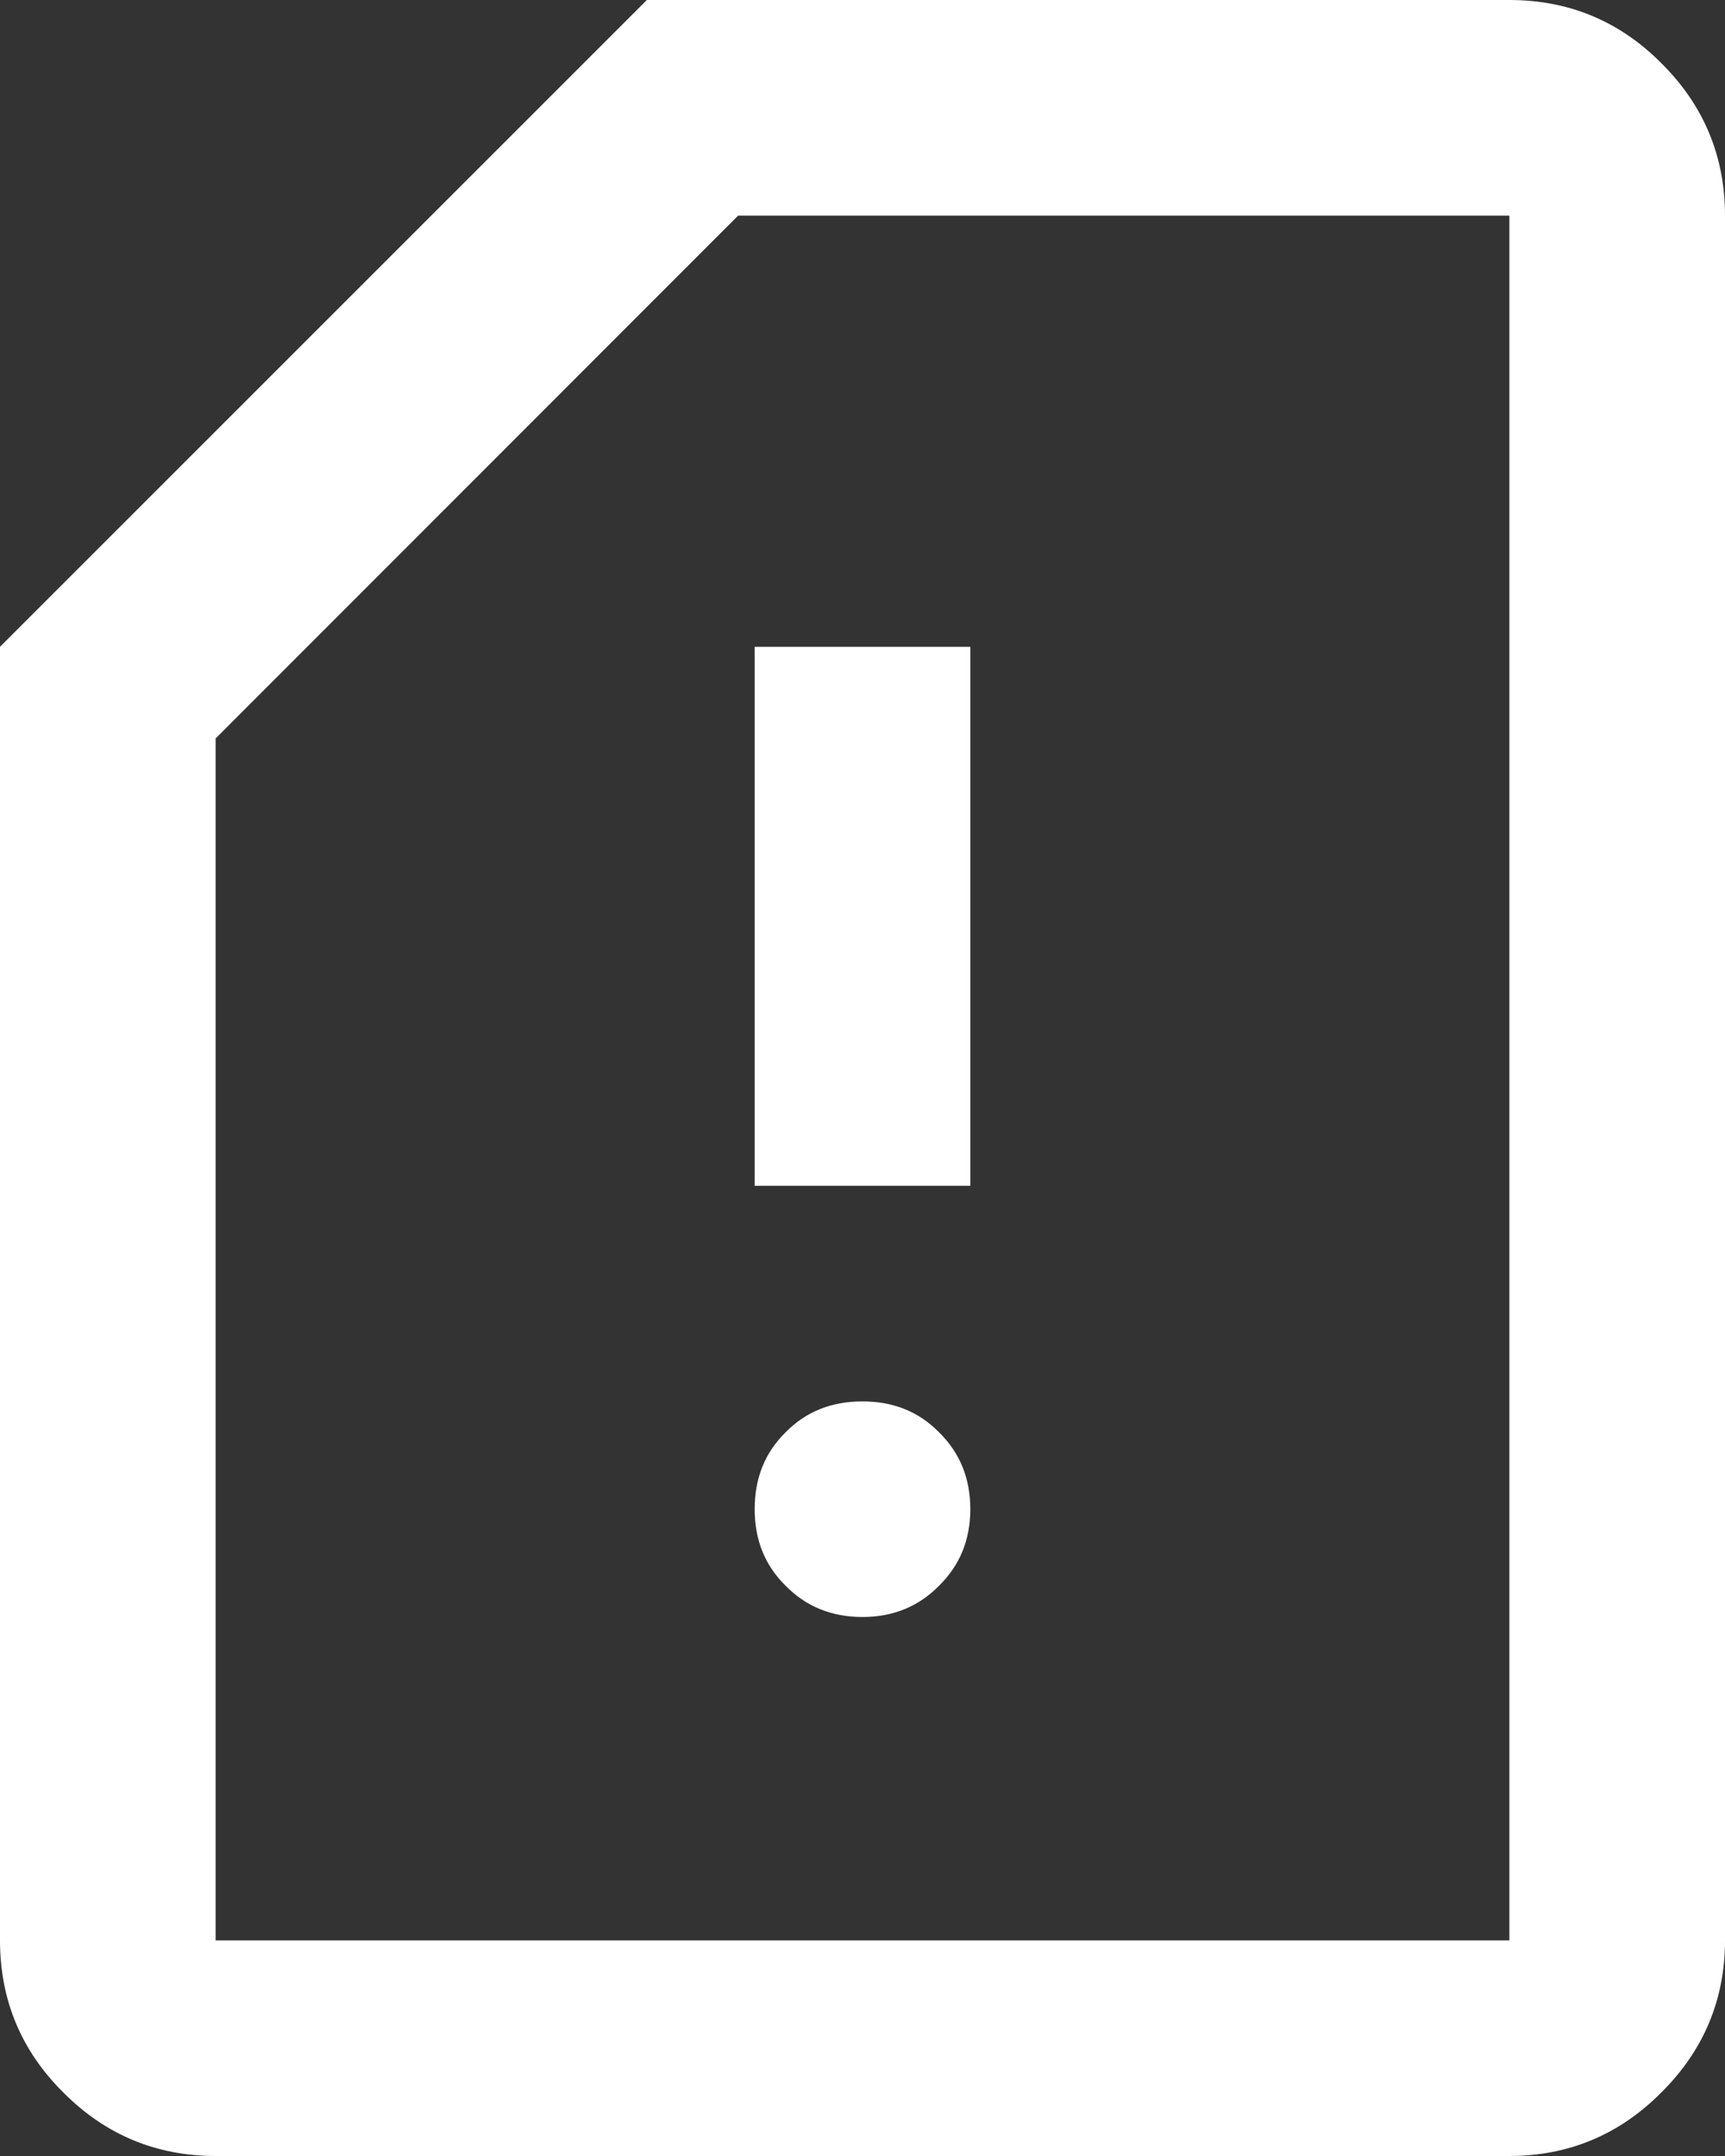 <svg width="48" height="60" viewBox="0 0 48 60" fill="none" xmlns="http://www.w3.org/2000/svg" xmlns:xlink="http://www.w3.org/1999/xlink">
	<rect x="0" y="0" width="48" height="60" fill="#333333" stroke="none"/>
	<desc>
			Created with Pixso.
	</desc>
	<defs/>
	<path id="path" d="M6 60C4.35 60 2.93 59.41 1.76 58.23C0.58 57.06 0 55.64 0 54L0 18L18 0L42 0C43.64 0 45.06 0.58 46.23 1.76C47.41 2.93 48 4.35 48 6L48 54C48 55.64 47.41 57.06 46.23 58.23C45.06 59.41 43.64 60 42 60L6 60ZM6 54L42 54L42 6L20.54 6L6 20.55L6 54ZM24 45C24.85 45 25.56 44.71 26.13 44.13C26.71 43.56 27 42.85 27 42C27 41.14 26.71 40.43 26.13 39.86C25.56 39.28 24.85 39 24 39C23.14 39 22.43 39.28 21.86 39.86C21.28 40.43 21 41.14 21 42C21 42.85 21.28 43.56 21.86 44.13C22.43 44.71 23.14 45 24 45ZM21 33L27 33L27 18L21 18L21 33ZM6 54L42 54L6 54Z" fill="#FFFFFF" fill-opacity="1" fill-rule="nonzero"/>
</svg>
